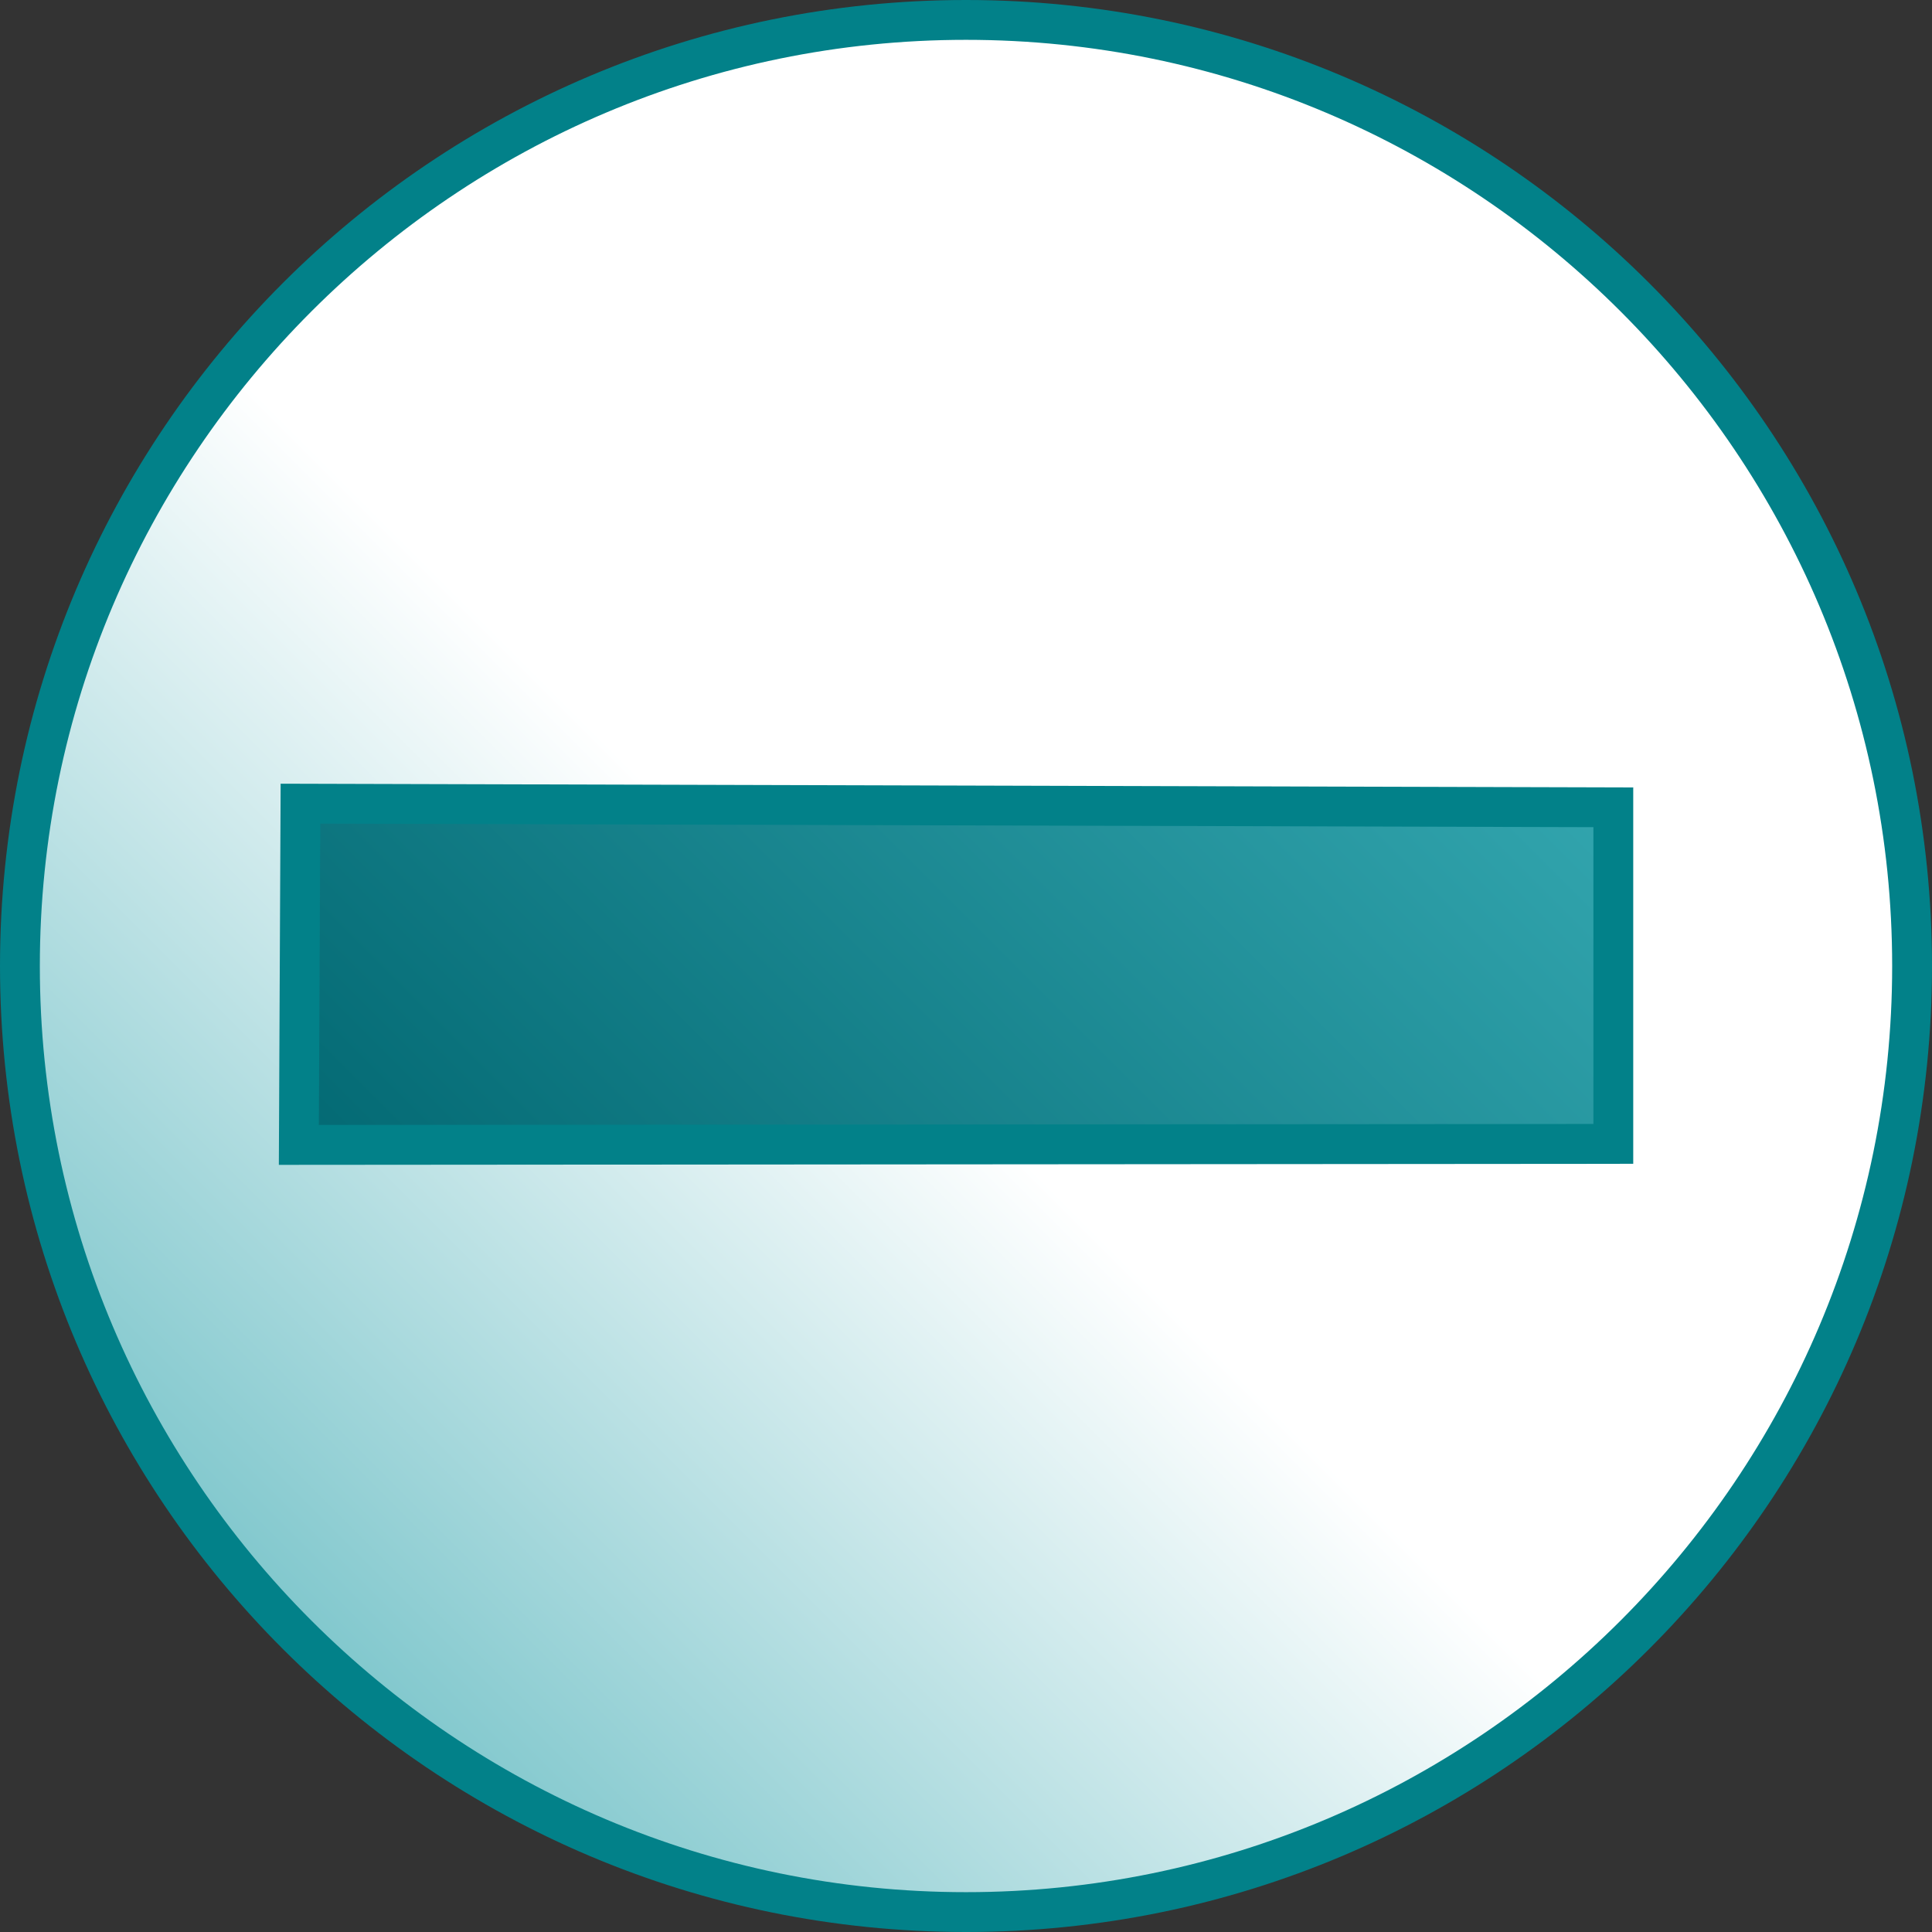 <?xml version="1.0" encoding="iso-8859-1"?>

<svg version="1.1" xmlns="http://www.w3.org/2000/svg" xmlns:xlink="http://www.w3.org/1999/xlink" x="0px" y="0px"
	 viewBox="0 0 97 97" style="enable-background:new 0 0 97 97;" xml:space="preserve">
<rect x="0" y="0" width="97" height="97" fill="#333333" stroke="none"/>
<g id="Capa_1">
	<g id="XMLID_1_">
		<linearGradient id="XMLID_3_" gradientUnits="userSpaceOnUse" x1="-3.354" y1="100.354" x2="45.099" y2="51.901">
			<stop  offset="0" style="stop-color:#32A5AE"/>
			<stop  offset="1" style="stop-color:#FFFFFF"/>
		</linearGradient>
		<circle id="XMLID_22_" style="fill:url(#XMLID_3_);" cx="48.5" cy="48.5" r="47.5"/>
		<path id="XMLID_14_" style="fill:#028189;" d="M48.5,2C74.14,2,95,22.86,95,48.5S74.14,95,48.5,95S2,74.14,2,48.5S22.86,2,48.5,2
			 M48.5,0C21.714,0,0,21.714,0,48.5S21.714,97,48.5,97S97,75.286,97,48.5S75.286,0,48.5,0L48.5,0z"/>
	</g>
	<g id="text1314" nodetypes="ccccccccccccc">
		<linearGradient id="XMLID_4_" gradientUnits="userSpaceOnUse" x1="27.228" y1="69.705" x2="68.7" y2="28.233">
			<stop  offset="0" style="stop-color:#036973"/>
			<stop  offset="1" style="stop-color:#32A5AE"/>
		</linearGradient>
		<polygon id="XMLID_40_" style="fill:url(#XMLID_4_);" points="15.085,40.35 81,40.533 81,57.432 15.005,57.482 		"/>
		<g id="XMLID_36_">
			<path id="XMLID_37_" style="fill:#028189;" d="M16.081,41.352L80,41.53v14.901l-63.991,0.05L16.081,41.352 M14.09,39.347
				L14,58.484l68-0.053V39.536L14.09,39.347L14.09,39.347z"/>
		</g>
	</g>
</g>
<g id="Capa_2">
</g>
</svg>
